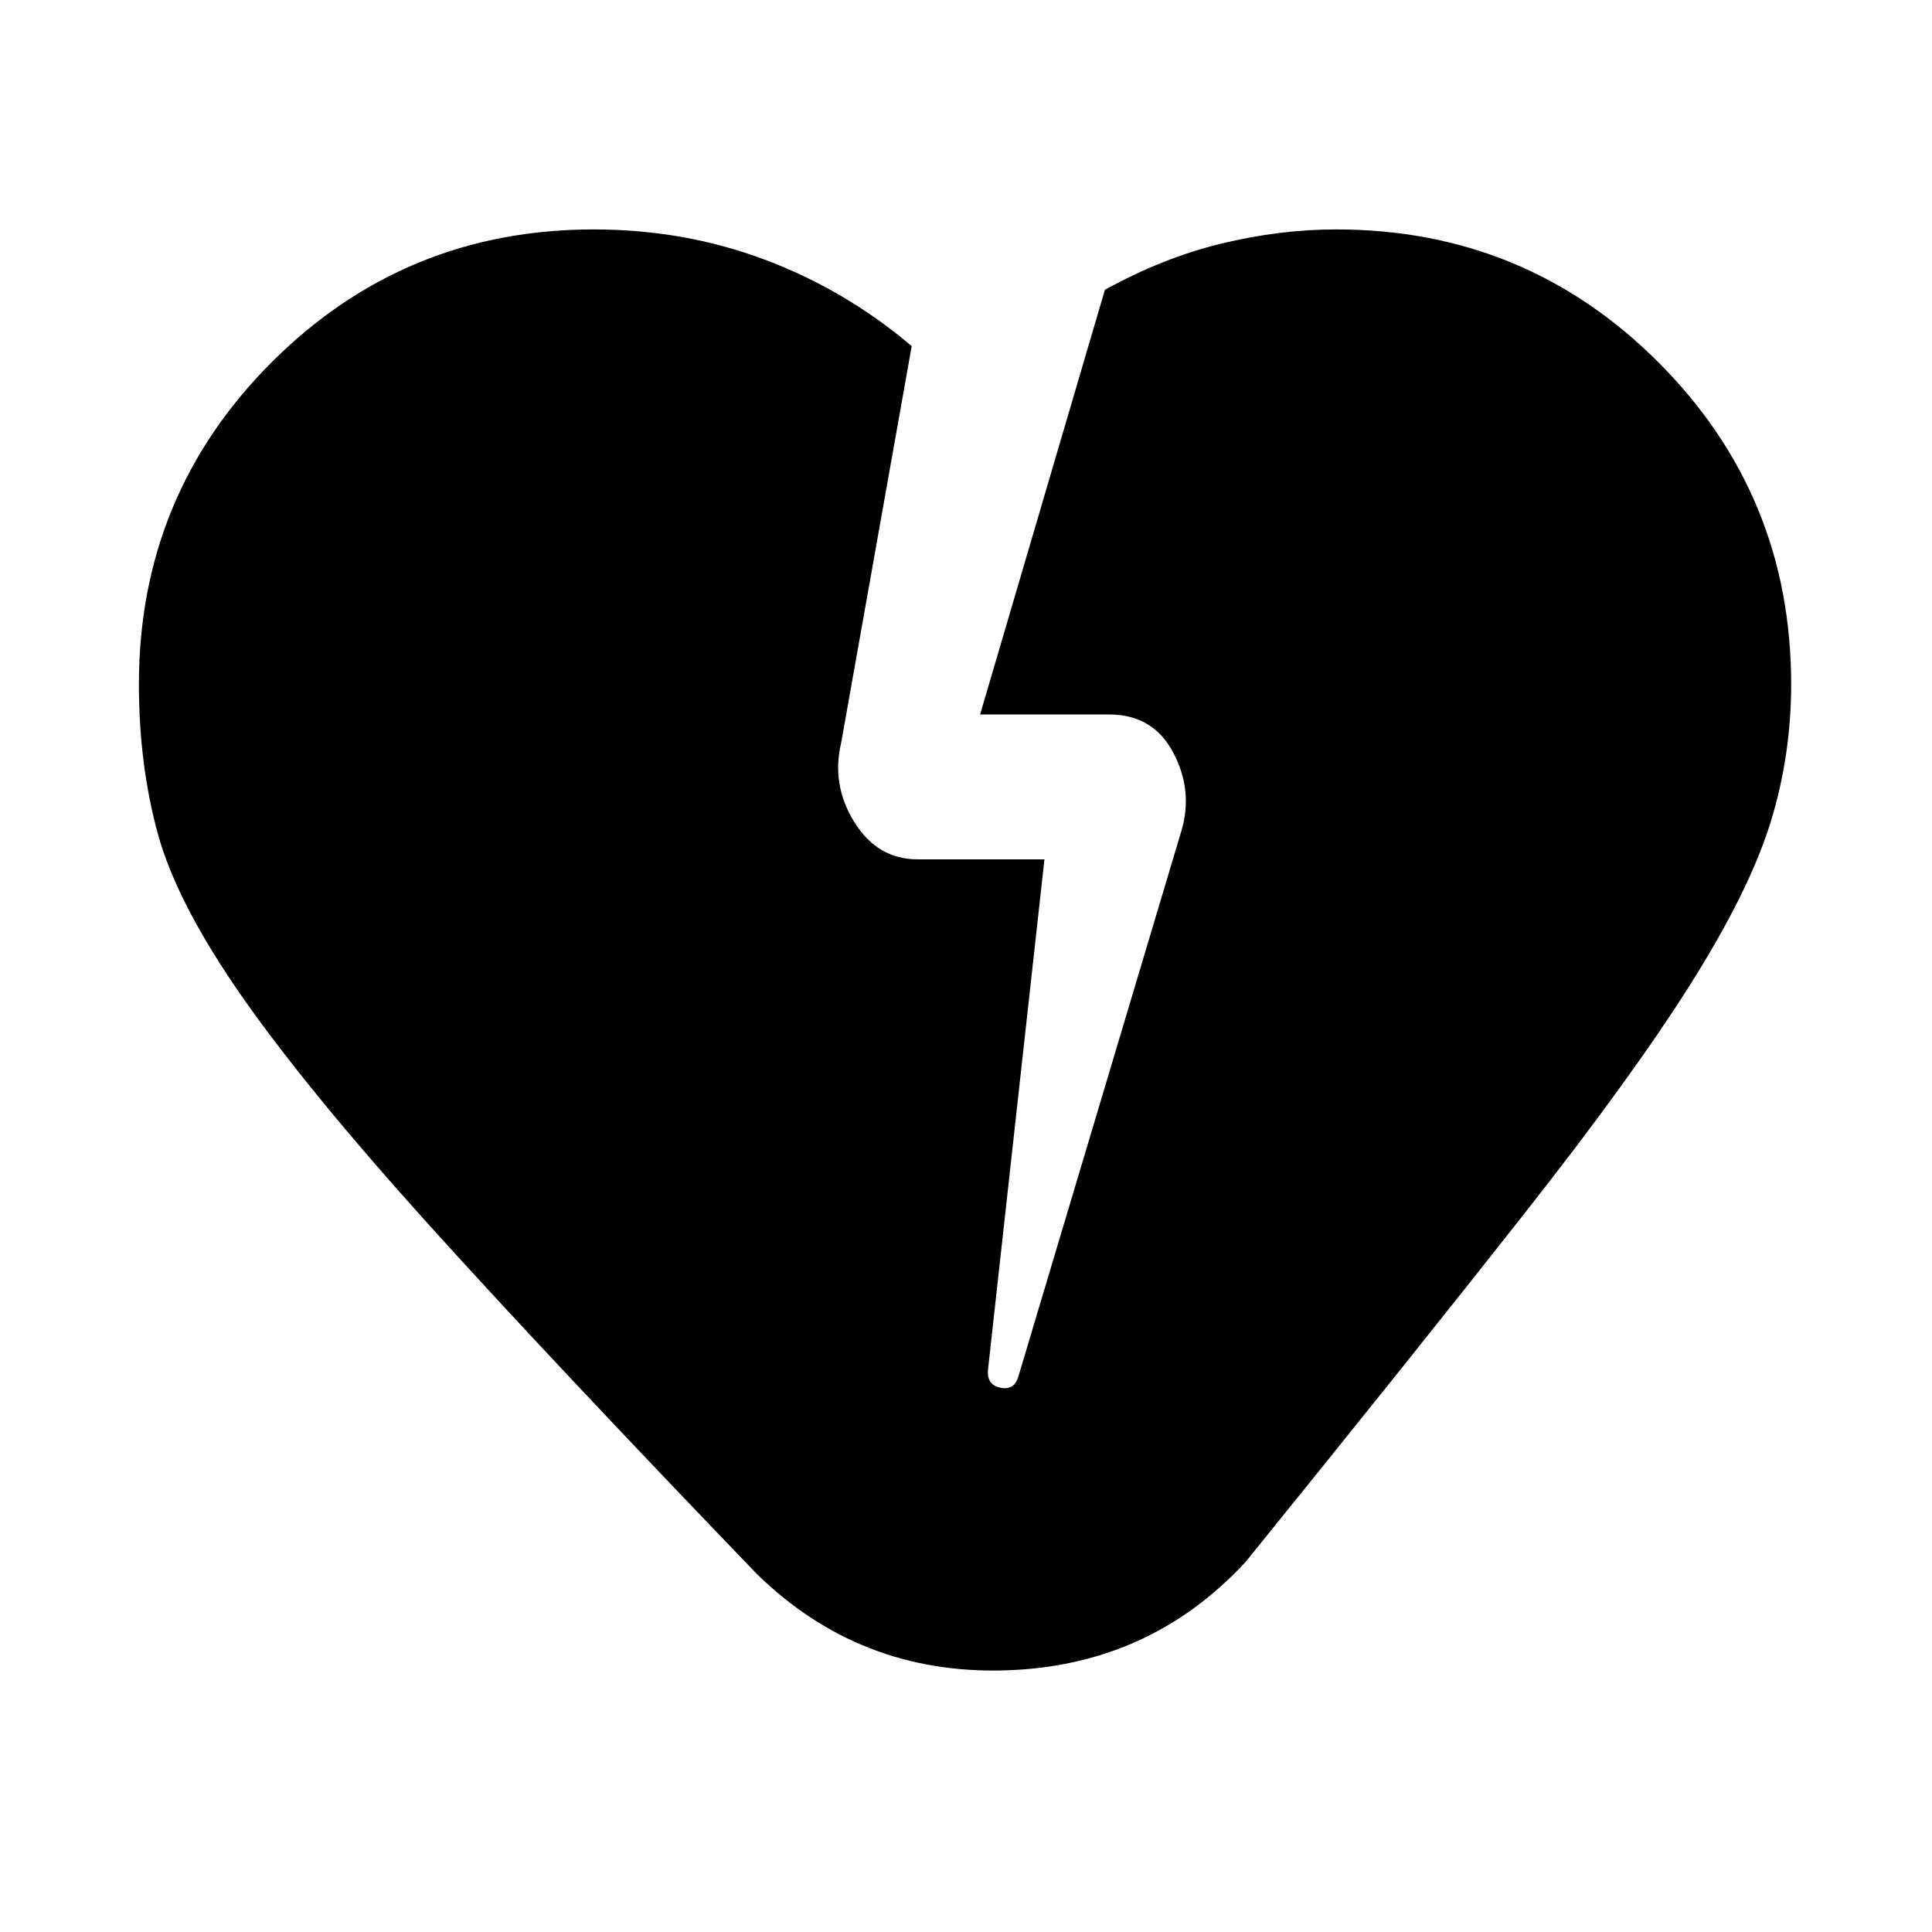 <svg xmlns="http://www.w3.org/2000/svg" height="20" width="20"><path d="M7.833 16.292q-2.125-2.209-3.385-3.604-1.26-1.396-1.938-2.365-.677-.969-.875-1.688-.197-.718-.197-1.552 0-1.958 1.374-3.333 1.376-1.375 3.334-1.375.937 0 1.771.313.833.312 1.521.895l-.73 4.105q-.104.437.136.822.239.386.656.386h1.312l-.583 5.271q-.021.166.125.198.146.031.188-.115l1.687-5.646q.125-.416-.083-.812-.208-.396-.667-.396h-1.333L11.438 3q.604-.333 1.208-.479.604-.146 1.187-.146 1.959 0 3.334 1.375t1.375 3.333q0 .75-.219 1.448t-.823 1.657q-.604.958-1.719 2.374-1.114 1.417-2.885 3.605-1 1.083-2.5 1.125-1.5.041-2.563-1Z"/></svg>